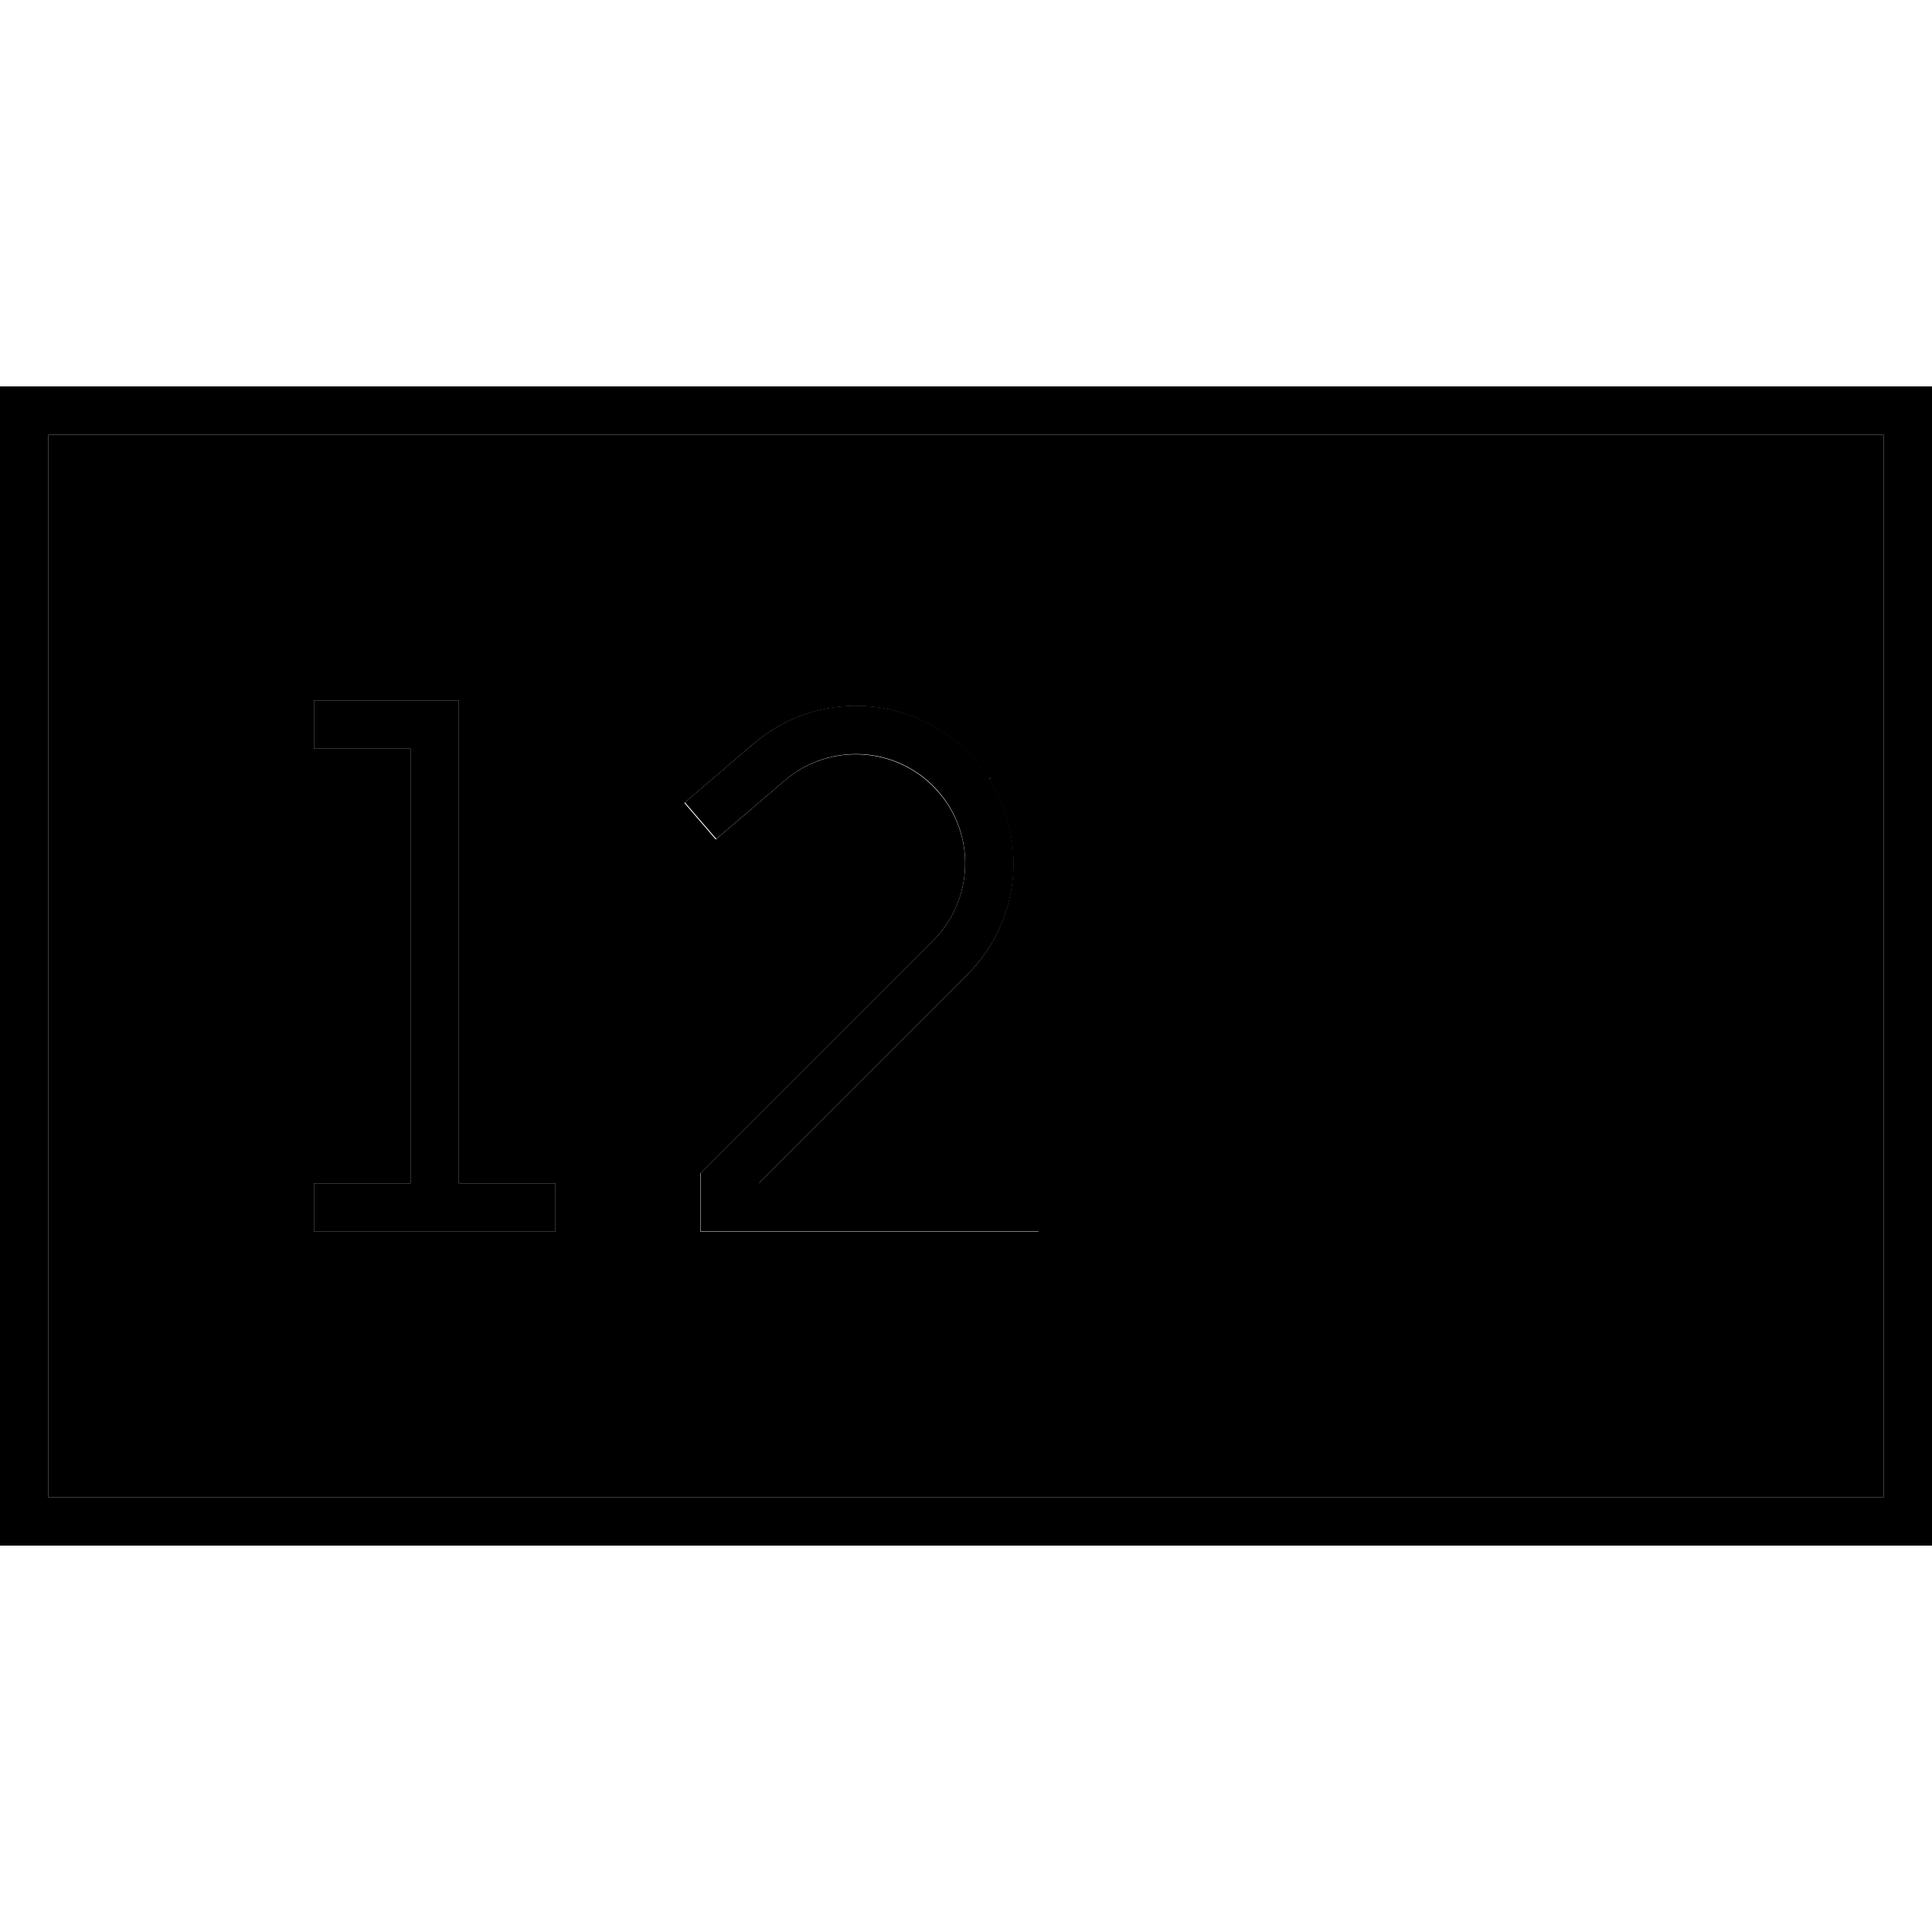 <svg xmlns="http://www.w3.org/2000/svg" width="24" height="24" viewBox="0 0 640 512">
    <path class="pr-icon-duotone-secondary" d="M16 80l0 352 608 0 0-352L16 80zm88 88l8 0 32 0 8 0 0 8 0 152 24 0 8 0 0 16-8 0-64 0-8 0 0-16 8 0 24 0 0-144-24 0-8 0 0-16zm122.8 33.9l22.8-19.5c21.7-18.6 54.4-16.3 73.2 5.3l5.3 6-.5 .4c12.9 20.3 10.3 47.3-7.2 64.8L251.3 328l84.7 0 8 0 0 16-8 0-96 0-8 0 0-8 0-8 0-3.3 2.3-2.3 74.8-74.8c13.5-13.5 14.2-35.1 1.6-49.4c-13.1-14.9-35.7-16.5-50.8-3.6l-22.8 19.5-10.4-12.1z"/>
    <path class="pr-icon-duotone-primary" d="M624 80l0 352L16 432 16 80l608 0zM16 64L0 64 0 80 0 432l0 16 16 0 608 0 16 0 0-16 0-352 0-16-16 0L16 64zm88 104l0 16 8 0 24 0 0 144-24 0-8 0 0 16 8 0 64 0 8 0 0-16-8 0-24 0 0-152 0-8-8 0-32 0-8 0zm156 26.5c15.1-12.9 37.7-11.3 50.8 3.6c12.5 14.3 11.8 35.9-1.6 49.4l-74.8 74.8-2.3 2.3 0 3.3 0 8 0 8 8 0 96 0 8 0 0-16-8 0-84.7 0 69.1-69.1c17.5-17.5 20.1-44.5 7.2-64.8l.5-.4-5.3-6c-18.8-21.5-51.5-23.9-73.2-5.3l-22.8 19.5 10.4 12.1L260 194.5z"/>
</svg>